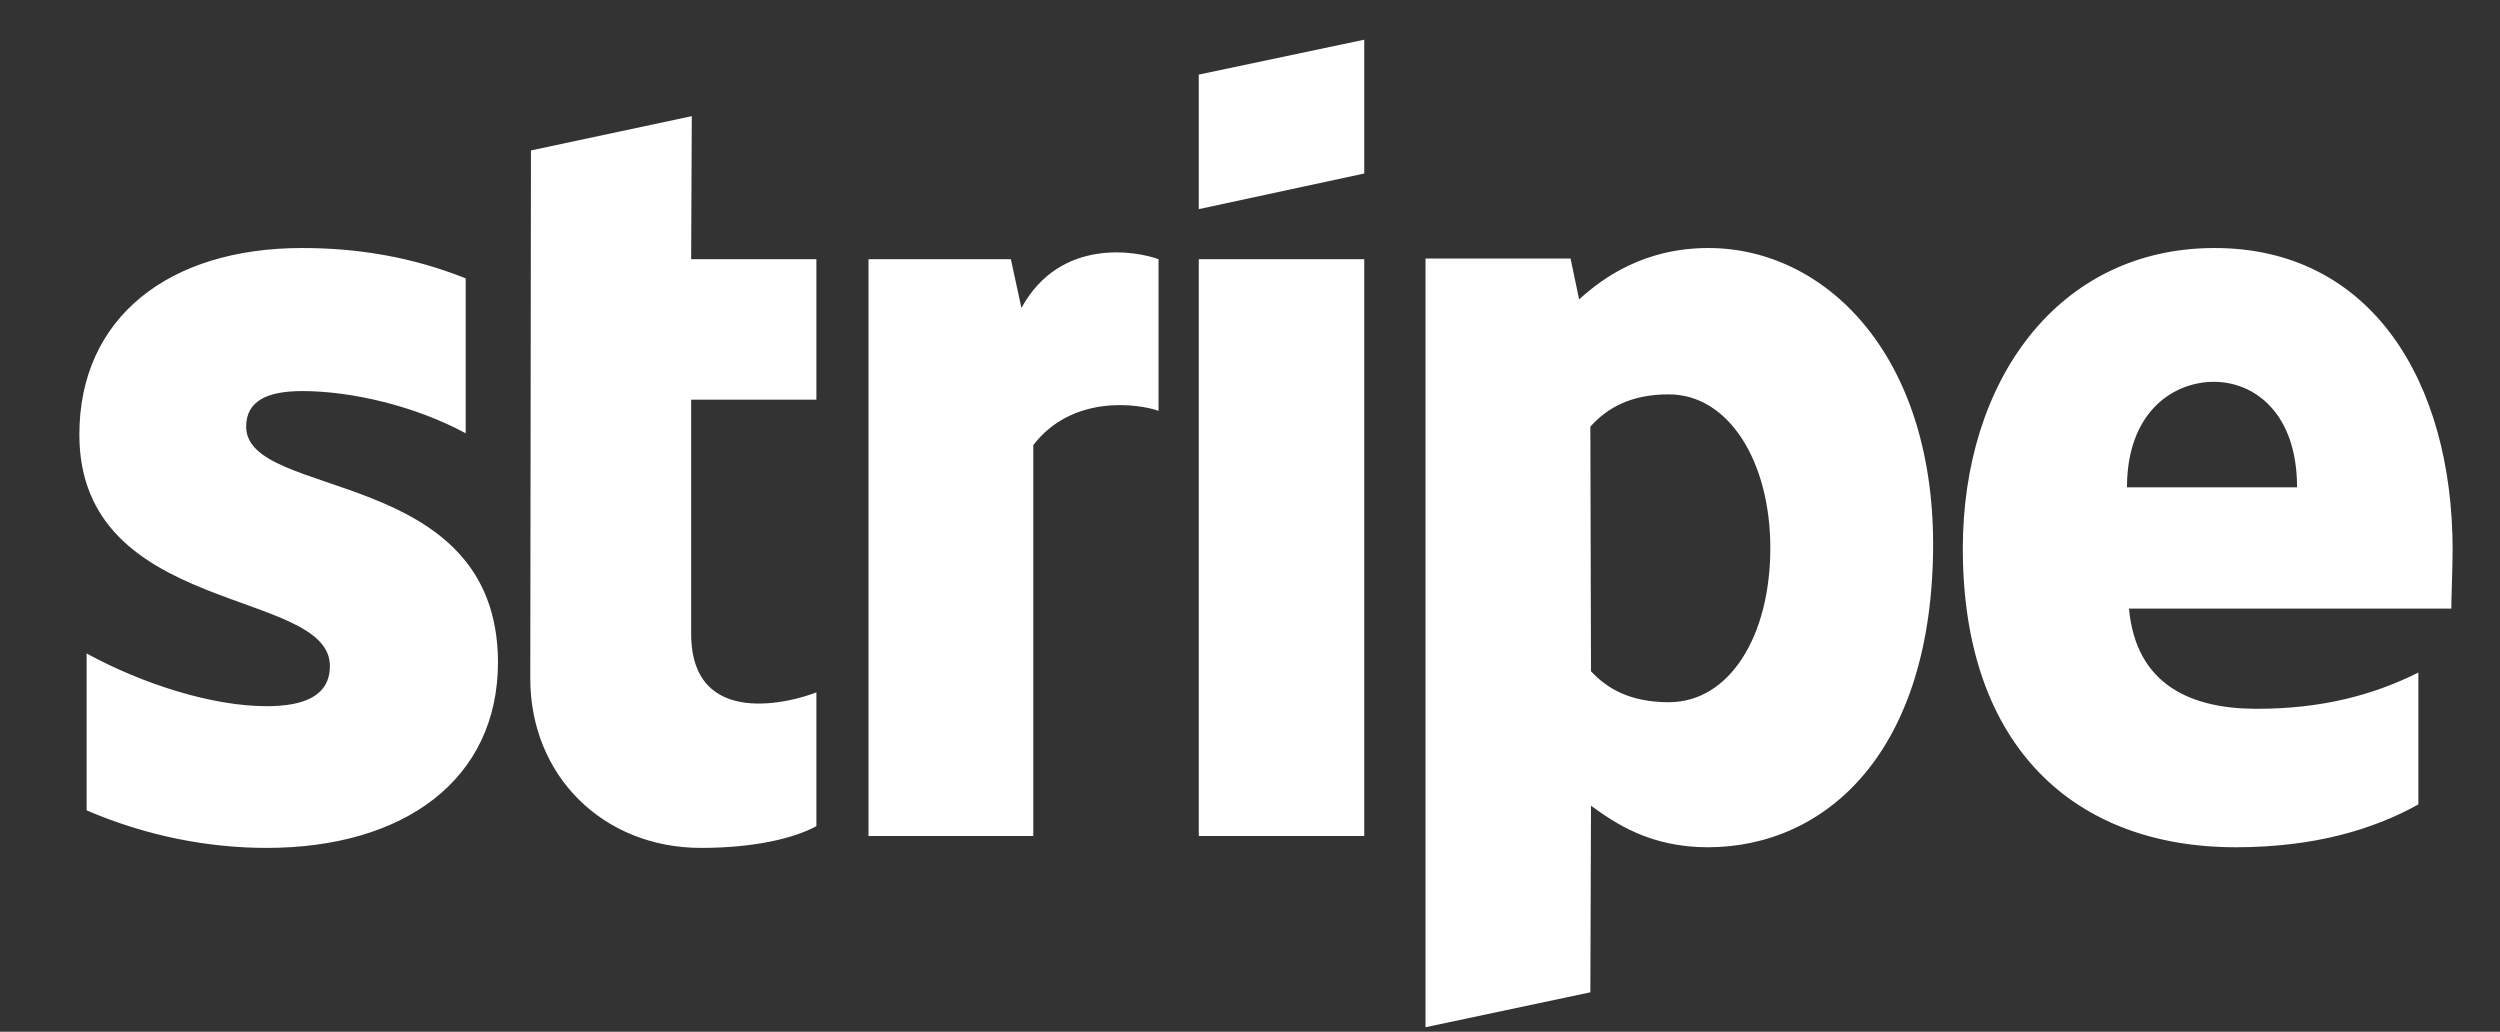 <svg width="63" height="26" viewBox="0 0 63 26" fill="none" xmlns="http://www.w3.org/2000/svg">
<rect x="0" y="0" width="63" height="26" fill="#333333" stroke="none"/>
<path d="M6.203 10.752C6.203 10.104 6.735 9.855 7.615 9.855C8.878 9.855 10.473 10.237 11.735 10.918V7.014C10.356 6.466 8.994 6.25 7.615 6.25C4.243 6.25 2 8.011 2 10.951C2 15.536 8.313 14.805 8.313 16.782C8.313 17.546 7.648 17.796 6.718 17.796C5.339 17.796 3.578 17.231 2.183 16.467V20.421C3.728 21.085 5.289 21.367 6.718 21.367C10.174 21.367 12.549 19.656 12.549 16.683C12.533 11.732 6.203 12.612 6.203 10.752ZM17.433 2.927L13.38 3.791L13.363 17.098C13.363 19.557 15.207 21.367 17.666 21.367C19.028 21.367 20.025 21.118 20.573 20.819V17.447C20.042 17.663 17.417 18.427 17.417 15.968V10.071H20.573V6.532H17.417L17.433 2.927ZM25.74 7.761L25.474 6.532H21.886V21.068H26.039V11.217C27.019 9.938 28.68 10.17 29.195 10.353V6.532C28.664 6.333 26.72 5.967 25.74 7.761ZM30.209 6.532H34.379V21.068H30.209V6.532ZM30.209 5.27L34.379 4.372V1L30.209 1.88V5.27ZM43.05 6.25C41.422 6.25 40.376 7.014 39.794 7.545L39.578 6.515H35.923V25.886L40.077 25.006L40.093 20.304C40.691 20.736 41.572 21.351 43.034 21.351C46.008 21.351 48.715 18.959 48.715 13.692C48.699 8.875 45.958 6.25 43.05 6.25ZM42.054 17.696C41.074 17.696 40.492 17.347 40.093 16.915L40.077 10.752C40.509 10.27 41.107 9.938 42.054 9.938C43.566 9.938 44.612 11.632 44.612 13.809C44.612 16.035 43.582 17.696 42.054 17.696ZM61.806 13.858C61.806 9.605 59.746 6.25 55.809 6.25C51.855 6.25 49.463 9.605 49.463 13.825C49.463 18.826 52.287 21.351 56.341 21.351C58.318 21.351 59.813 20.902 60.943 20.271V16.948C59.813 17.513 58.517 17.862 56.872 17.862C55.261 17.862 53.832 17.297 53.65 15.337H61.773C61.773 15.121 61.806 14.257 61.806 13.858ZM53.6 12.28C53.6 10.403 54.746 9.622 55.792 9.622C56.806 9.622 57.886 10.403 57.886 12.28H53.6Z" fill="white"/>
</svg>
